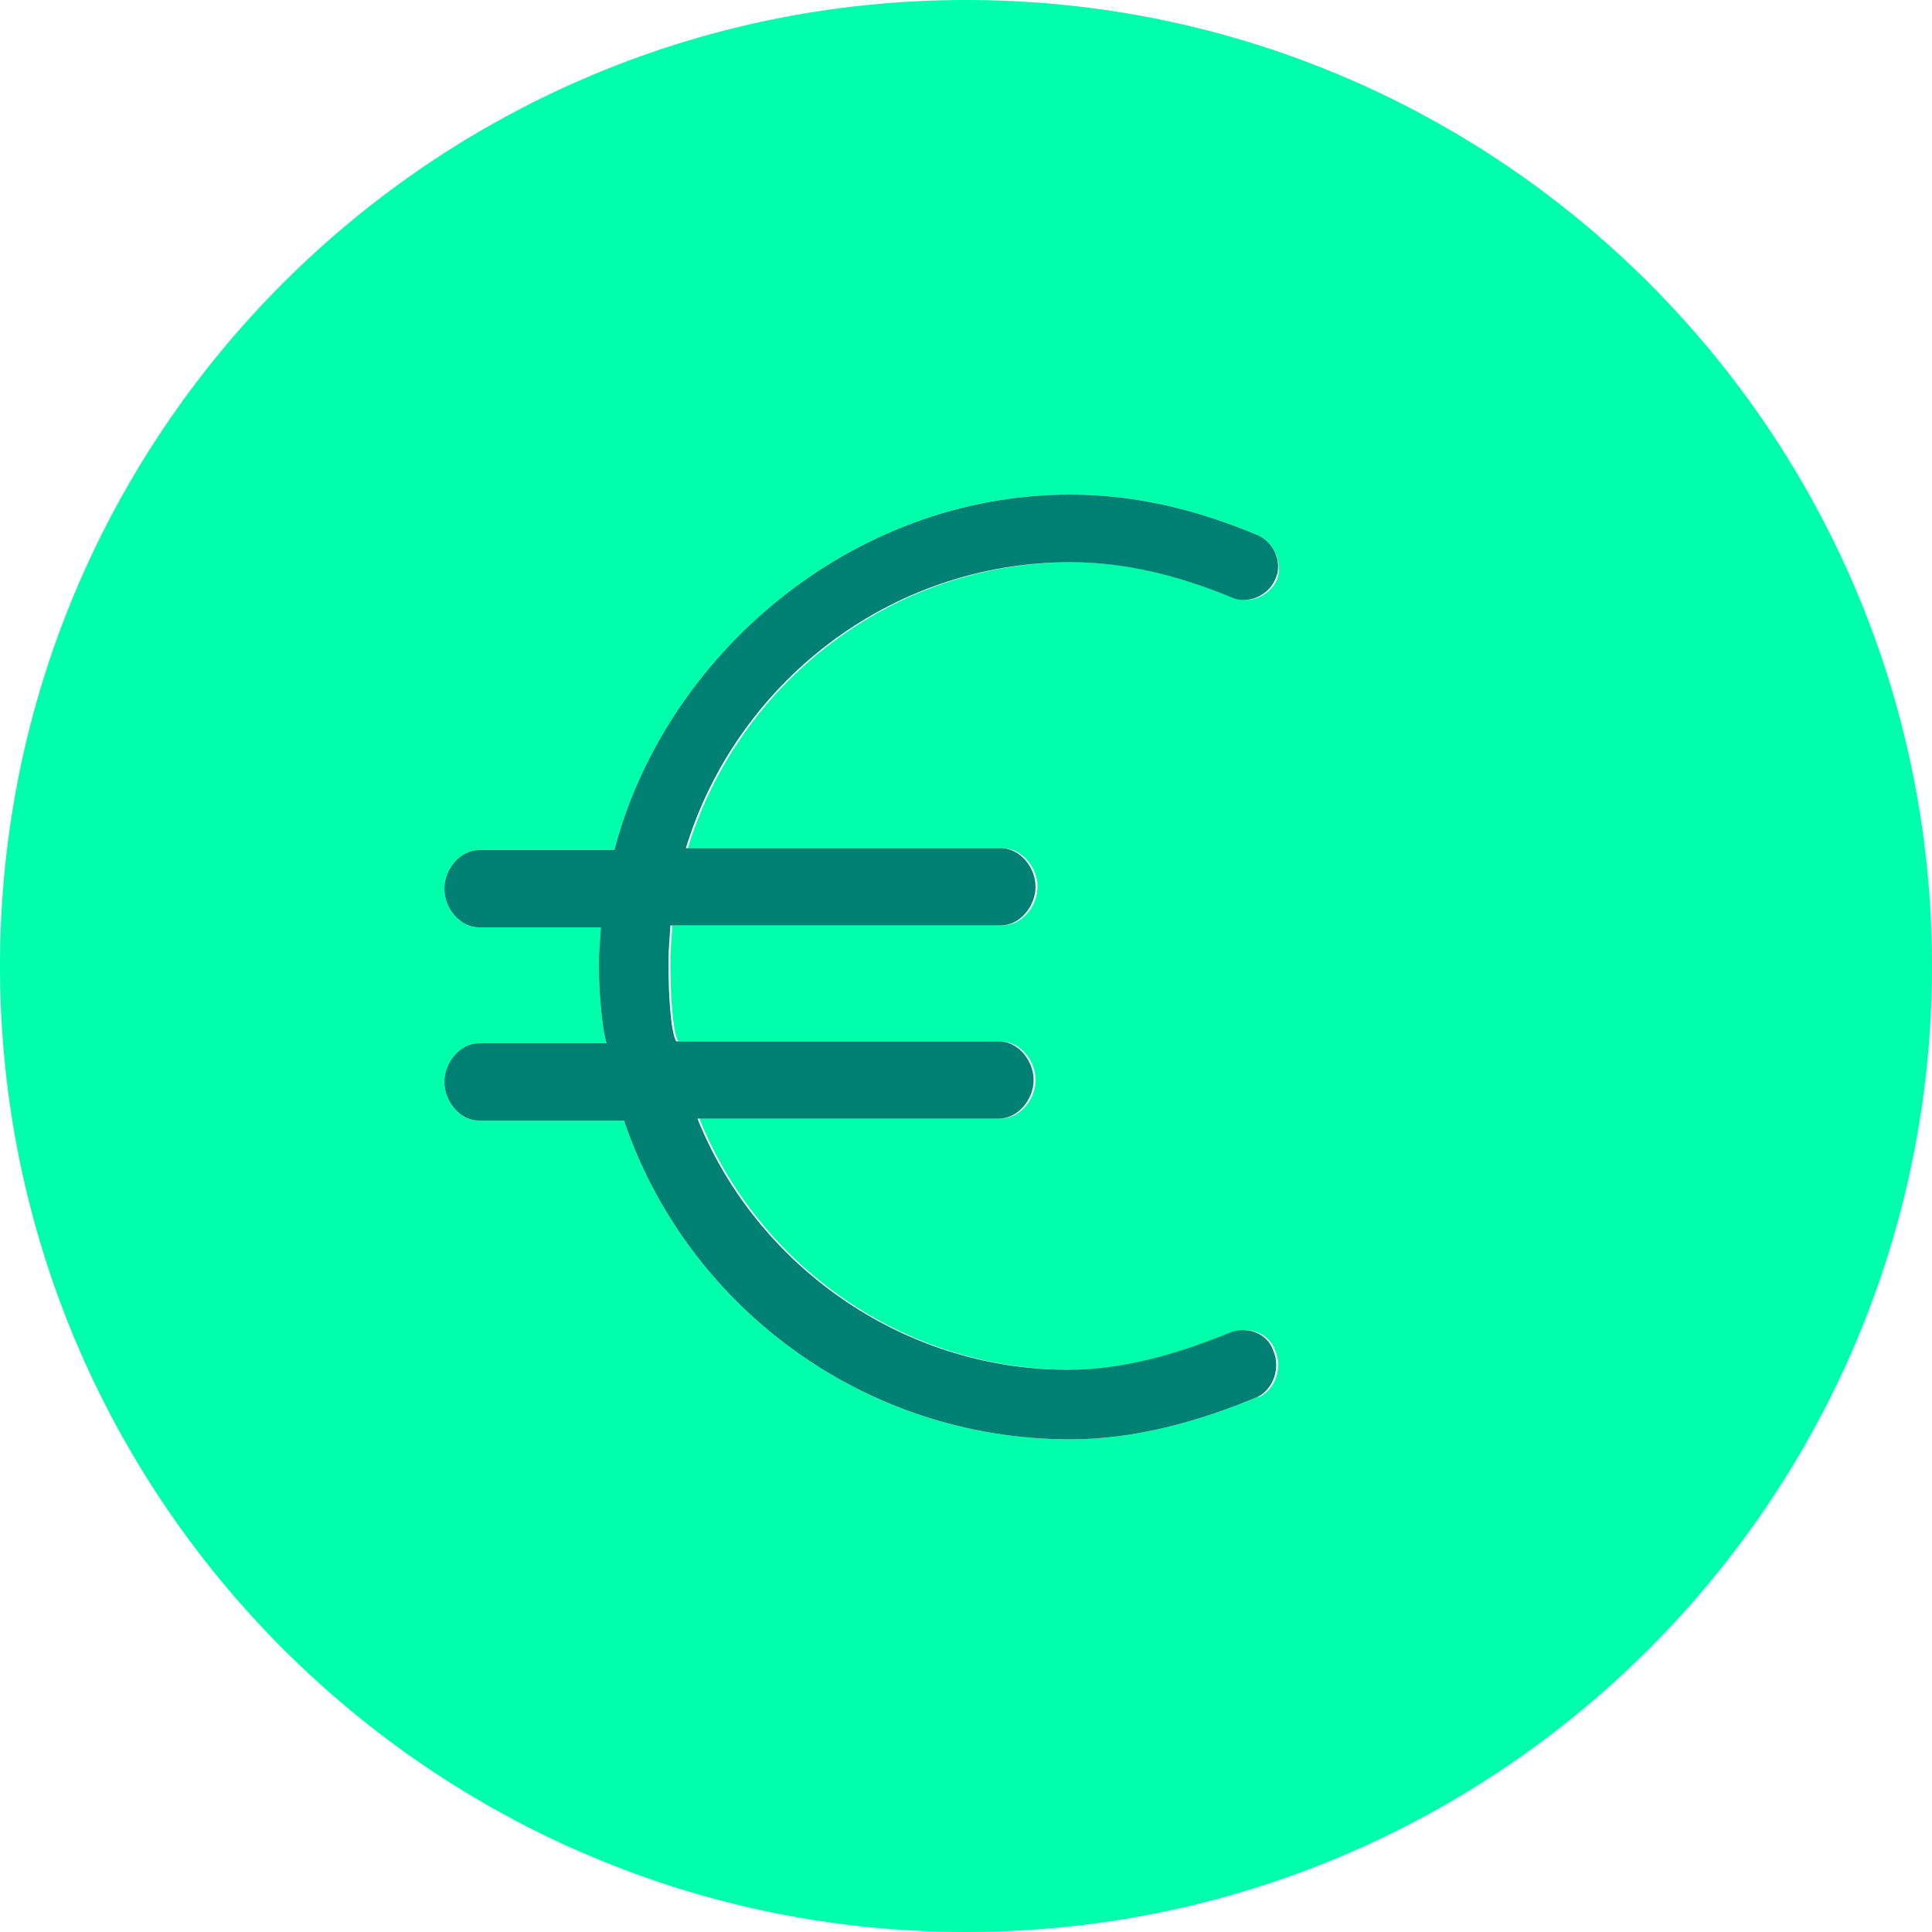 <?xml version="1.0" encoding="UTF-8"?>
<svg id="Layer_1" data-name="Layer 1" xmlns="http://www.w3.org/2000/svg" viewBox="0 0 10 10">
  <defs>
    <style>
      .cls-1 {
        fill: #007f73;
      }

      .cls-2 {
        fill: #00ffab;
      }
    </style>
  </defs>
  <path class="cls-2" d="M6.51,7.23c-.31.13-.64.22-.97.22-1.08,0-1.99-.7-2.31-1.65h-.75c-.1,0-.18-.1-.18-.2s.08-.2.18-.2h.66c-.02-.05-.04-.25-.04-.39,0-.08,0-.06.01-.21h-.63c-.1,0-.18-.1-.18-.2s.08-.2.18-.2h.7c.26-1,1.22-1.84,2.36-1.84.34,0,.66.08.97.21.09.04.13.15.1.23-.04.09-.15.13-.23.09-.27-.11-.54-.18-.83-.18-.94,0-1.73.63-1.99,1.48h1.63c.1,0,.18.1.18.2s-.08.2-.18.2h-1.71c-.01.15-.01.13-.01.21,0,.13.01.34.04.39h1.67c.1,0,.18.1.18.2s-.08.2-.18.2h-1.56c.3.75,1.05,1.3,1.92,1.3.28,0,.56-.08.83-.19.09-.04.2,0,.23.09.04.09,0,.2-.08.24M5,0C2.24,0,0,2.24,0,5s2.24,5,5,5,5-2.24,5-5S7.76,0,5,0"/>
  <path class="cls-1" d="M6.51,7.23c-.31.13-.64.22-.97.22-1.08,0-1.99-.7-2.31-1.65h-.75c-.1,0-.18-.1-.18-.2s.08-.2.18-.2h.66c-.02-.05-.04-.25-.04-.39,0-.08,0-.06.01-.21h-.63c-.1,0-.18-.1-.18-.2s.08-.2.18-.2h.7c.26-1,1.22-1.84,2.36-1.84.34,0,.66.08.97.21.09.04.13.15.09.23-.04.09-.15.13-.23.09-.27-.11-.54-.18-.83-.18-.94,0-1.73.63-1.99,1.48h1.63c.1,0,.18.1.18.2s-.08.2-.18.2h-1.71c-.01.15-.01.13-.01.21,0,.13.01.34.04.39h1.67c.1,0,.18.1.18.2s-.08.2-.18.2h-1.56c.3.75,1.05,1.3,1.92,1.3.28,0,.56-.08.83-.19.09-.04.2,0,.23.09.04.09,0,.2-.08.24"/>
</svg>